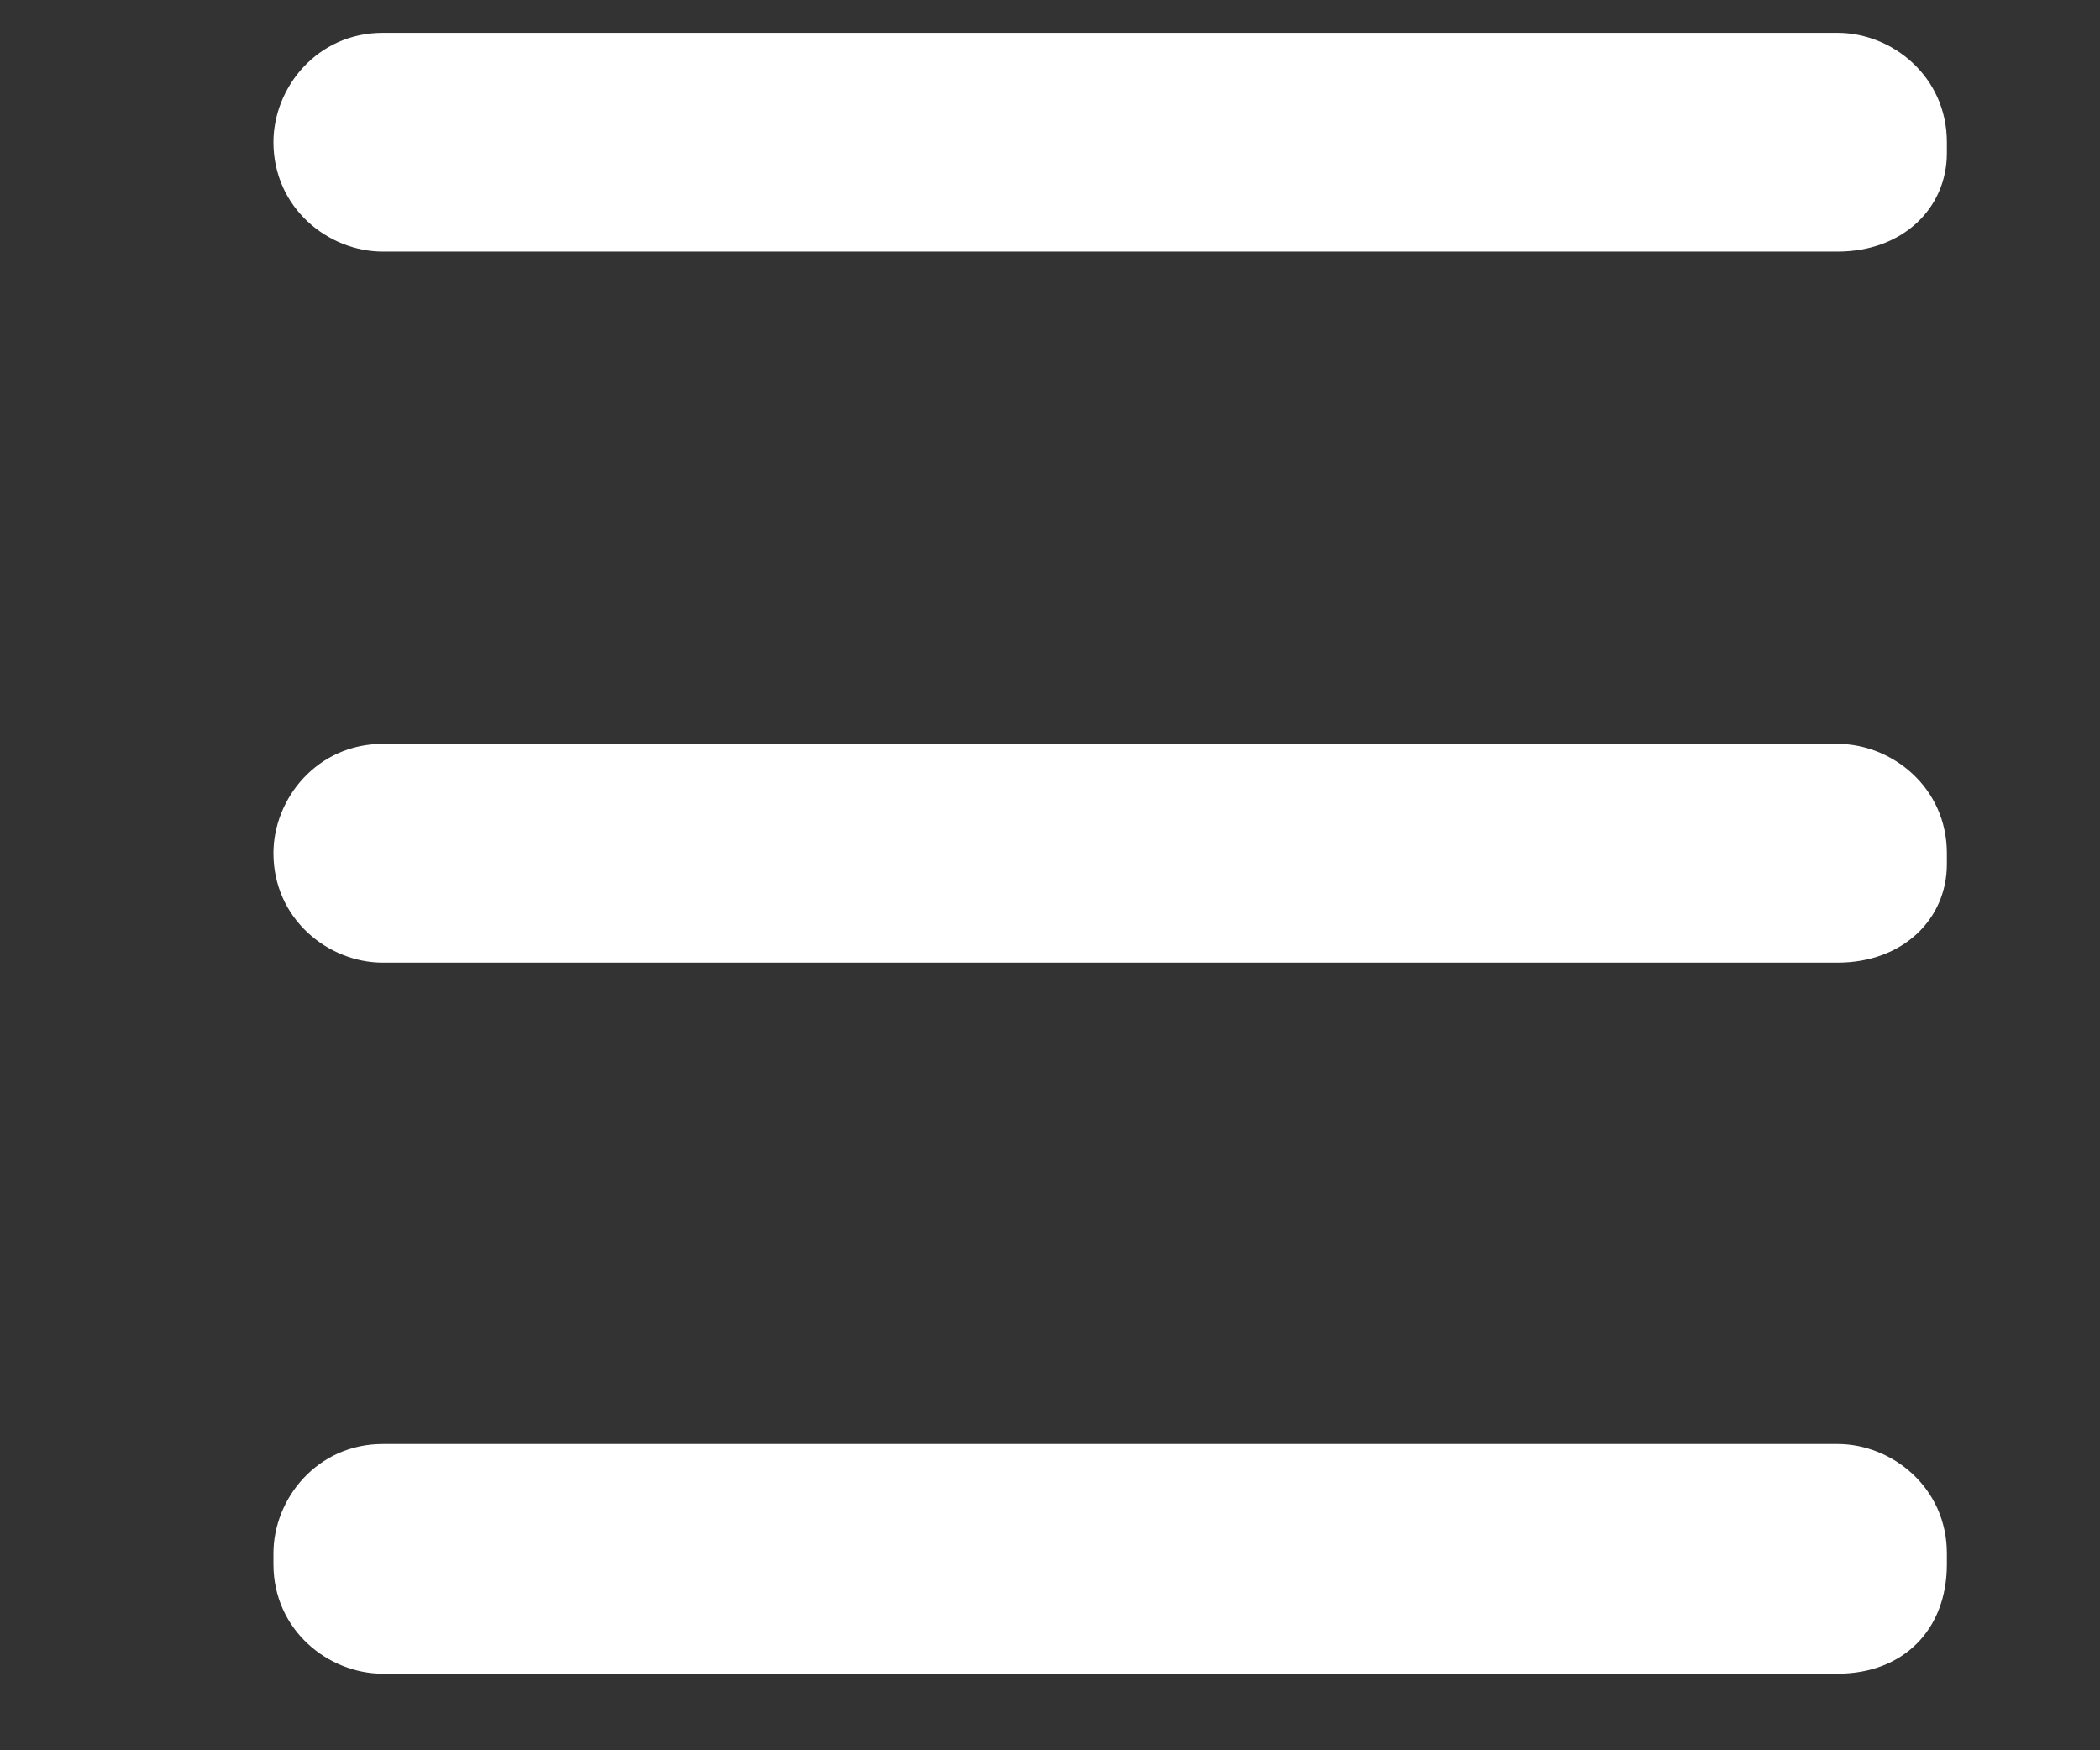 <?xml version="1.0" encoding="utf-8"?>
<!-- Generator: Adobe Illustrator 18.1.1, SVG Export Plug-In . SVG Version: 6.00 Build 0)  -->
<svg version="1.1" id="Layer_1" xmlns="http://www.w3.org/2000/svg" xmlns:xlink="http://www.w3.org/1999/xlink" x="0px" y="0px"
	 width="19.2px" height="16px" viewBox="0 0 19.2 16" enable-background="new 0 0 19.2 16" xml:space="preserve">
<rect x="0" y="0" width="19.2" height="16" fill="#333333" stroke="none"/>
<g id="New_Hamburger_3_">
	<path fill="#FFFFFF" d="M16.8,2.3H3.5c-0.5,0-1-0.4-1-1V1.3c0-0.5,0.4-1,1-1h13.3c0.5,0,1,0.4,1,1v0.1C17.8,1.9,17.4,2.3,16.8,2.3z
		"/>
	<path fill="#FFFFFF" d="M16.8,8.8H3.5c-0.5,0-1-0.4-1-1V7.8c0-0.5,0.4-1,1-1h13.3c0.5,0,1,0.4,1,1v0.1C17.8,8.4,17.4,8.8,16.8,8.8z
		"/>
	<path fill="#FFFFFF" d="M16.8,15.3H3.5c-0.5,0-1-0.4-1-1v-0.1c0-0.5,0.4-1,1-1h13.3c0.5,0,1,0.4,1,1v0.1
		C17.8,14.9,17.4,15.3,16.8,15.3z"/>
</g>
<g id="New_Close_Nav_2_" display="none">
	<path display="inline" d="M5.1,15L17.5,2c0.4-0.4,0.4-1,0-1.4l0,0c-0.4-0.4-1-0.4-1.4,0l-12.4,13c-0.4,0.4-0.4,1,0,1.4l0,0
		C4,15.4,4.7,15.4,5.1,15z"/>
	<path display="inline" d="M2.8,2.1l13.5,13c0.4,0.4,1,0.4,1.4,0l0,0c0.4-0.4,0.4-1,0-1.4L4.2,0.6c-0.4-0.4-1-0.4-1.4,0l0,0
		C2.4,1.1,2.4,1.7,2.8,2.1z"/>
</g>
<polygon id="closed_nav_item" display="none" fill="#353535" points="12,3.4 12,11.1 6.5,7.2 "/>
<polygon id="closed_nav_item_1_" display="none" fill="#353535" points="5.4,4.5 13.1,4.5 9.2,10 "/>
<g id="ic_x5F_reveal_x5F_code" display="none">
	<path display="inline" fill="#E4E4E4" d="M5.7,8c0-2,1.6-3.6,3.6-3.6S12.9,6,12.9,8s-1.6,3.6-3.6,3.6S5.7,10,5.7,8z M0.4,8
		c2.4,4.2,6.5,5.4,8.9,5.4s6.6-1.2,8.9-5.4c-2.4-4.2-6.5-5.4-8.9-5.4C7,2.6,2.8,3.8,0.4,8z M6.9,8c0,1.3,1.1,2.4,2.4,2.4
		s2.4-1.1,2.4-2.4s-1.1-2.4-2.4-2.4S6.9,6.7,6.9,8z"/>
</g>
<g id="ic_x5F_close_x5F_code" display="none">
	<path display="inline" fill="#DADADA" d="M15.3,12.2l-3.6-3.9l3.6-3.8c0.4-0.4,0.4-1,0-1.4l-0.1-0.1c-0.4-0.4-1-0.4-1.4,0L9.9,6.6
		L6,2.9c-0.4-0.4-1-0.4-1.4,0L4.5,3.1c-0.4,0.4-0.4,1,0,1.4l3.6,3.9l-3.6,3.9c-0.4,0.4-0.4,1,0,1.4l0.1,0.1c0.4,0.4,1,0.4,1.4,0
		l3.8-3.6l3.9,3.6c0.4,0.4,1,0.4,1.4,0l0.1-0.1C15.6,13.2,15.6,12.5,15.3,12.2z"/>
</g>
</svg>
